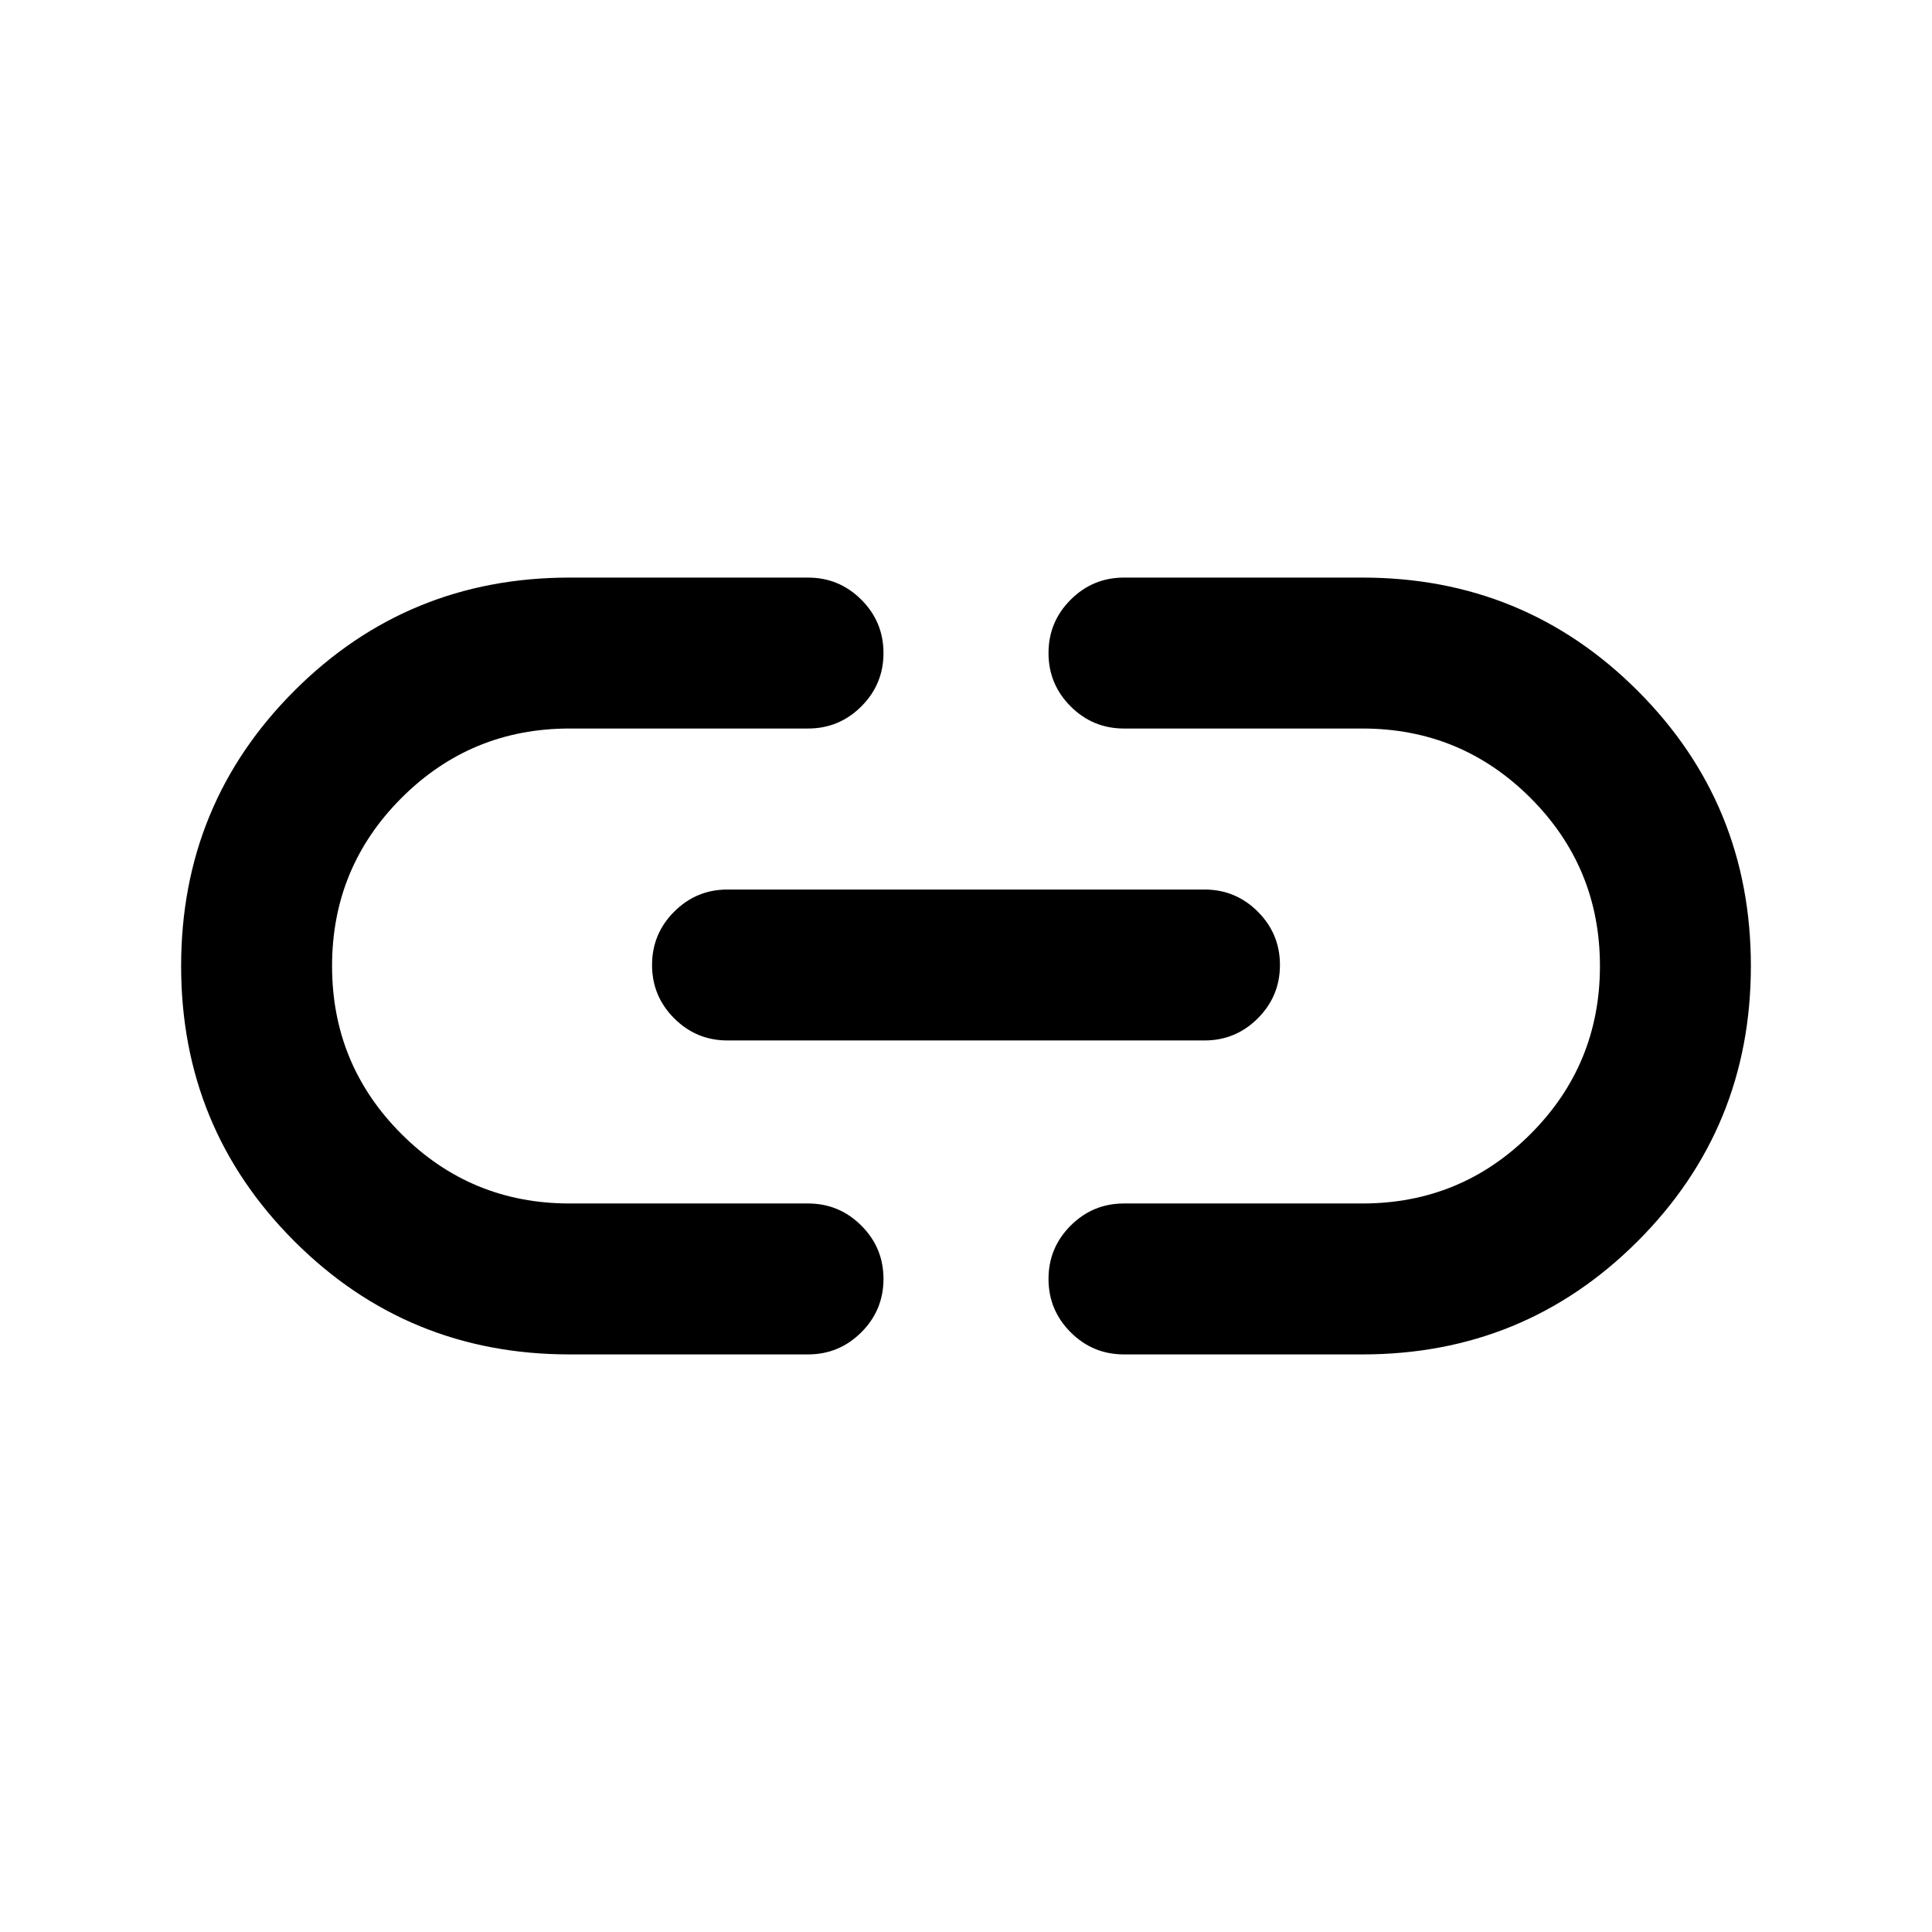 <svg xmlns="http://www.w3.org/2000/svg" height="24" viewBox="0 -960 960 960" width="24"><path d="M283-287q-80.5 0-136.75-56.25T90-480q0-80.5 56.25-136.75T283-673h118.5q15.5 0 26.5 11t11 26.5q0 15.5-11 26.5t-26.5 11H283q-49 0-83.5 34.5T165-480q0 49 34.5 83.5T283-362h118.5q15.5 0 26.5 11t11 26.5q0 15.5-11 26.5t-26.5 11H283Zm78.5-156q-15.5 0-26.5-11t-11-26.5q0-15.5 11-26.5t26.5-11h237q15.5 0 26.5 11t11 26.5q0 15.5-11 26.5t-26.5 11h-237Zm197 156q-15.5 0-26.5-11t-11-26.5q0-15.5 11-26.5t26.5-11H677q49 0 83.5-34.5T795-480q0-49-34.5-83.5T677-598H558.5q-15.5 0-26.5-11t-11-26.5q0-15.5 11-26.5t26.5-11H677q80.5 0 136.75 56.25T870-480q0 80.5-56.25 136.75T677-287H558.5Z"/></svg>